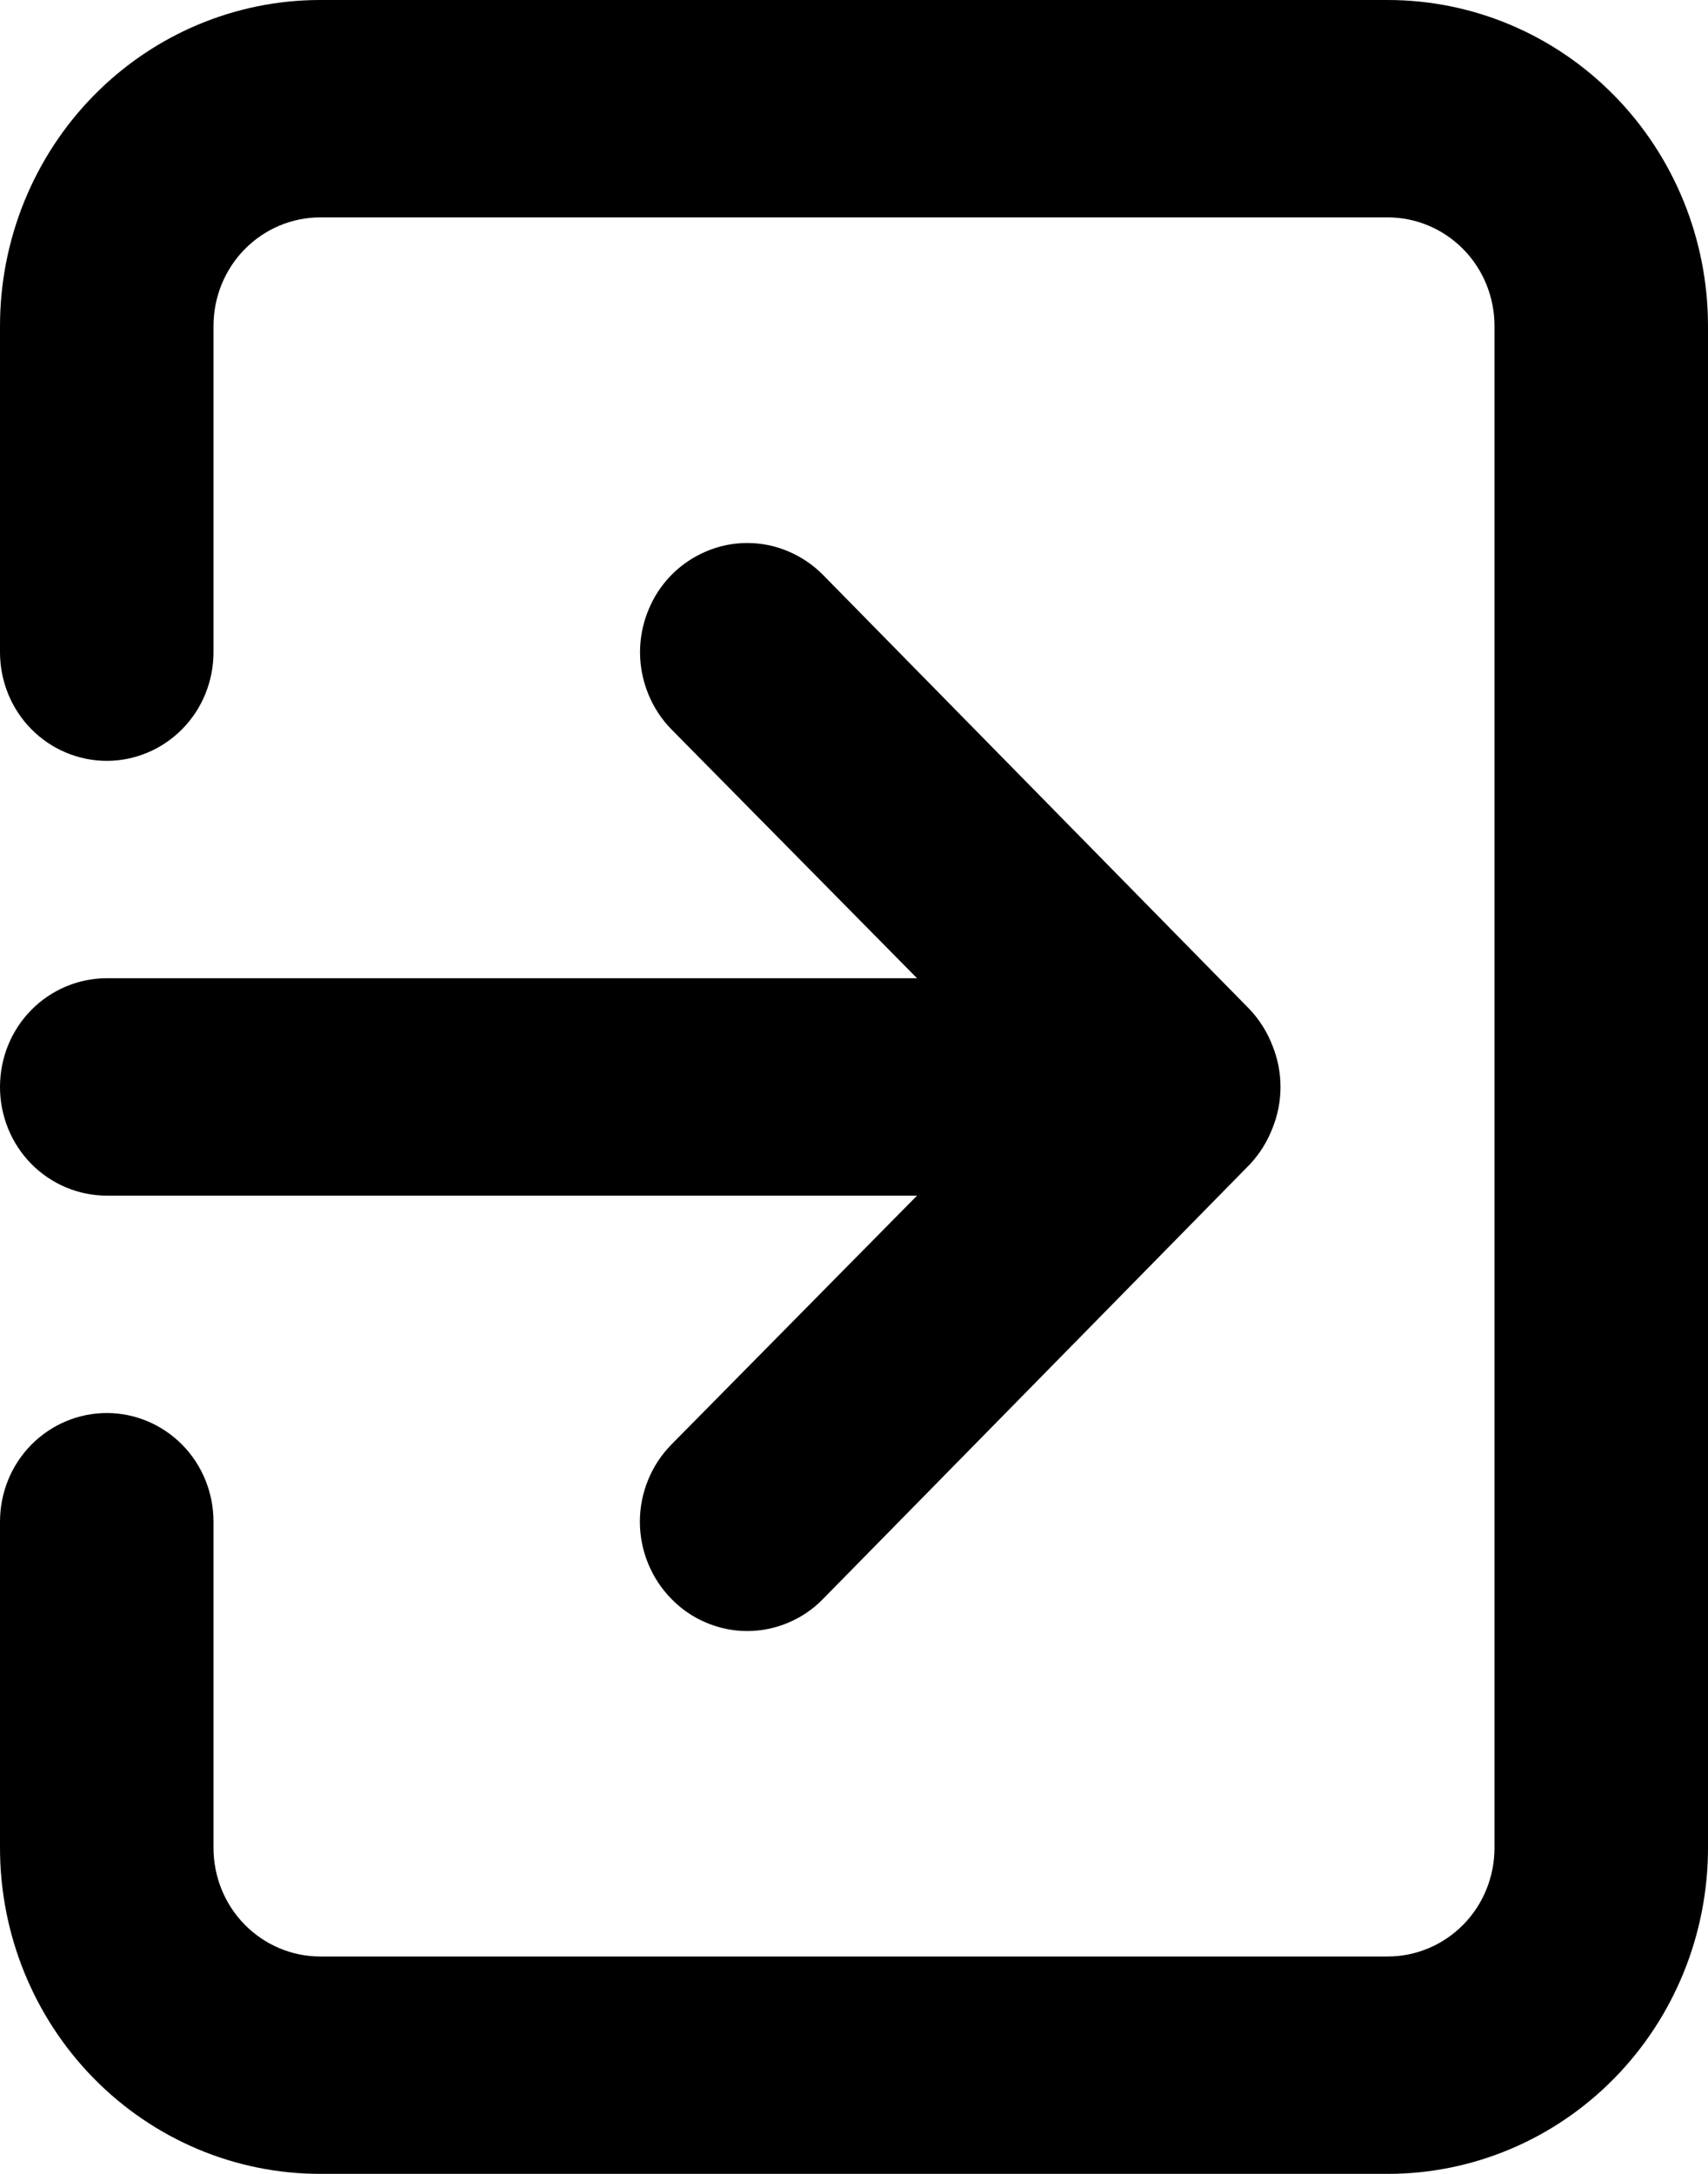 <svg width="11" height="14" viewBox="0 0 11 14" fill="none" xmlns="http://www.w3.org/2000/svg">
<path d="M0 7C0 7.186 0.072 7.364 0.201 7.495C0.33 7.626 0.505 7.7 0.688 7.7H5.906L4.324 9.303C4.26 9.368 4.209 9.445 4.174 9.531C4.139 9.616 4.121 9.708 4.121 9.8C4.121 9.892 4.139 9.984 4.174 10.069C4.209 10.155 4.26 10.232 4.324 10.297C4.388 10.363 4.464 10.415 4.548 10.45C4.632 10.486 4.722 10.504 4.812 10.504C4.903 10.504 4.993 10.486 5.077 10.45C5.161 10.415 5.237 10.363 5.301 10.297L8.051 7.497C8.113 7.43 8.162 7.352 8.195 7.266C8.264 7.096 8.264 6.904 8.195 6.734C8.162 6.648 8.113 6.57 8.051 6.503L5.301 3.703C5.237 3.638 5.16 3.586 5.077 3.551C4.993 3.515 4.903 3.497 4.812 3.497C4.722 3.497 4.632 3.515 4.548 3.551C4.465 3.586 4.388 3.638 4.324 3.703C4.26 3.768 4.209 3.846 4.175 3.931C4.14 4.016 4.122 4.108 4.122 4.2C4.122 4.292 4.14 4.384 4.175 4.469C4.209 4.554 4.26 4.632 4.324 4.697L5.906 6.3H0.688C0.505 6.3 0.33 6.374 0.201 6.505C0.072 6.636 0 6.814 0 7ZM8.938 0H2.062C1.515 0 0.991 0.221 0.604 0.615C0.217 1.009 0 1.543 0 2.1V4.2C0 4.386 0.072 4.564 0.201 4.695C0.33 4.826 0.505 4.9 0.688 4.9C0.87 4.9 1.045 4.826 1.174 4.695C1.303 4.564 1.375 4.386 1.375 4.2V2.1C1.375 1.914 1.447 1.736 1.576 1.605C1.705 1.474 1.88 1.4 2.062 1.4H8.938C9.12 1.4 9.295 1.474 9.424 1.605C9.553 1.736 9.625 1.914 9.625 2.1V11.9C9.625 12.086 9.553 12.264 9.424 12.395C9.295 12.526 9.12 12.6 8.938 12.6H2.062C1.88 12.6 1.705 12.526 1.576 12.395C1.447 12.264 1.375 12.086 1.375 11.9V9.8C1.375 9.614 1.303 9.436 1.174 9.305C1.045 9.174 0.87 9.1 0.688 9.1C0.505 9.1 0.33 9.174 0.201 9.305C0.072 9.436 0 9.614 0 9.8V11.9C0 12.457 0.217 12.991 0.604 13.385C0.991 13.779 1.515 14 2.062 14H8.938C9.485 14 10.009 13.779 10.396 13.385C10.783 12.991 11 12.457 11 11.9V2.1C11 1.543 10.783 1.009 10.396 0.615C10.009 0.221 9.485 0 8.938 0Z" fill="black"/>
</svg>
